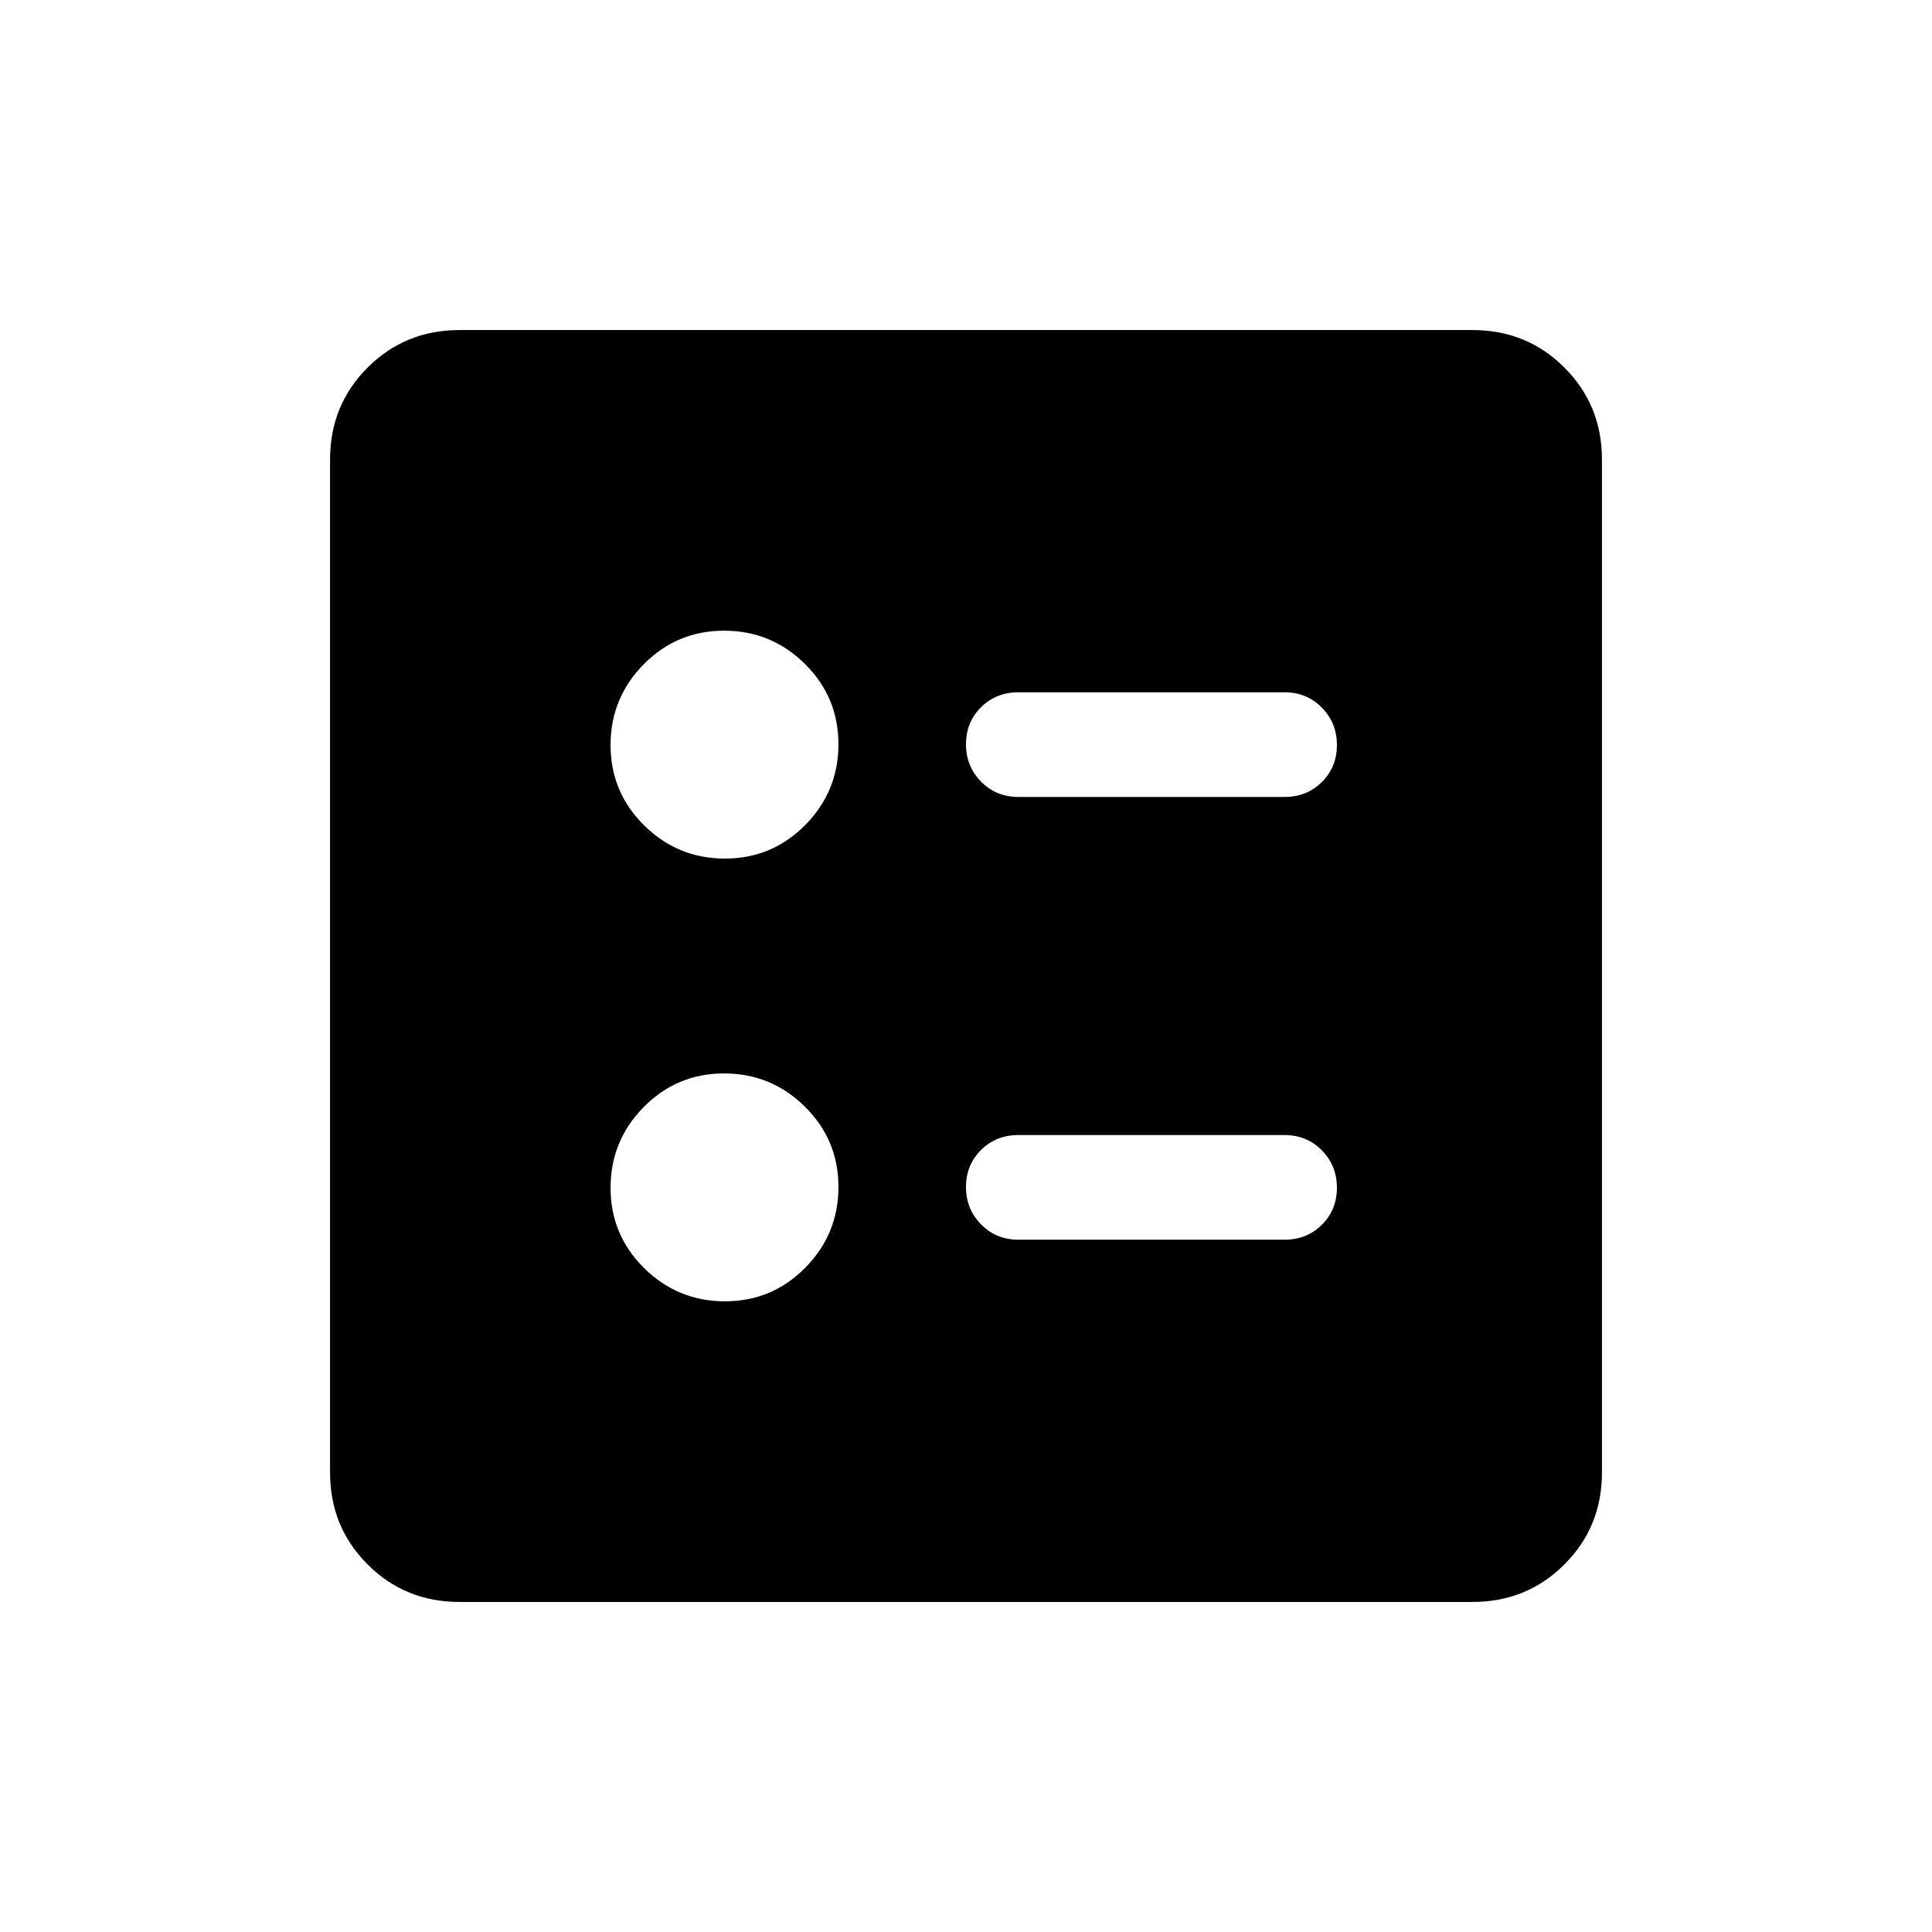 <svg xmlns="http://www.w3.org/2000/svg" height="20" viewBox="0 -960 960 960" width="20"><path d="M638.308-564q11.05 0 18.524-7.418 7.475-7.418 7.475-18.384 0-10.966-7.475-18.581-7.474-7.616-18.524-7.616H505.999q-11.049 0-18.524 7.419Q480-601.162 480-590.196q0 10.966 7.475 18.581T505.999-564h132.309Zm0 219.999q11.05 0 18.524-7.419 7.475-7.418 7.475-18.384 0-10.966-7.475-18.581Q649.358-396 638.308-396H505.999q-11.049 0-18.524 7.418Q480-381.164 480-370.198q0 10.966 7.475 18.581 7.475 7.616 18.524 7.616h132.309ZM360.212-533.385q23.441 0 39.922-16.693 16.48-16.693 16.48-40.134t-16.693-39.921q-16.692-16.481-40.133-16.481-23.441 0-39.922 16.693-16.48 16.693-16.48 40.134t16.693 39.922q16.692 16.48 40.133 16.48Zm0 219.999q23.441 0 39.922-16.693 16.48-16.693 16.48-40.134t-16.693-39.922q-16.692-16.48-40.133-16.48-23.441 0-39.922 16.693-16.48 16.693-16.48 40.134t16.693 39.921q16.692 16.481 40.133 16.481ZM228.309-164.001q-27.008 0-45.658-18.65-18.65-18.65-18.65-45.658v-503.382q0-27.008 18.65-45.658 18.65-18.65 45.658-18.65h503.382q27.008 0 45.658 18.65 18.65 18.65 18.65 45.658v503.382q0 27.008-18.65 45.658-18.65 18.65-45.658 18.65H228.309Z"/></svg>
